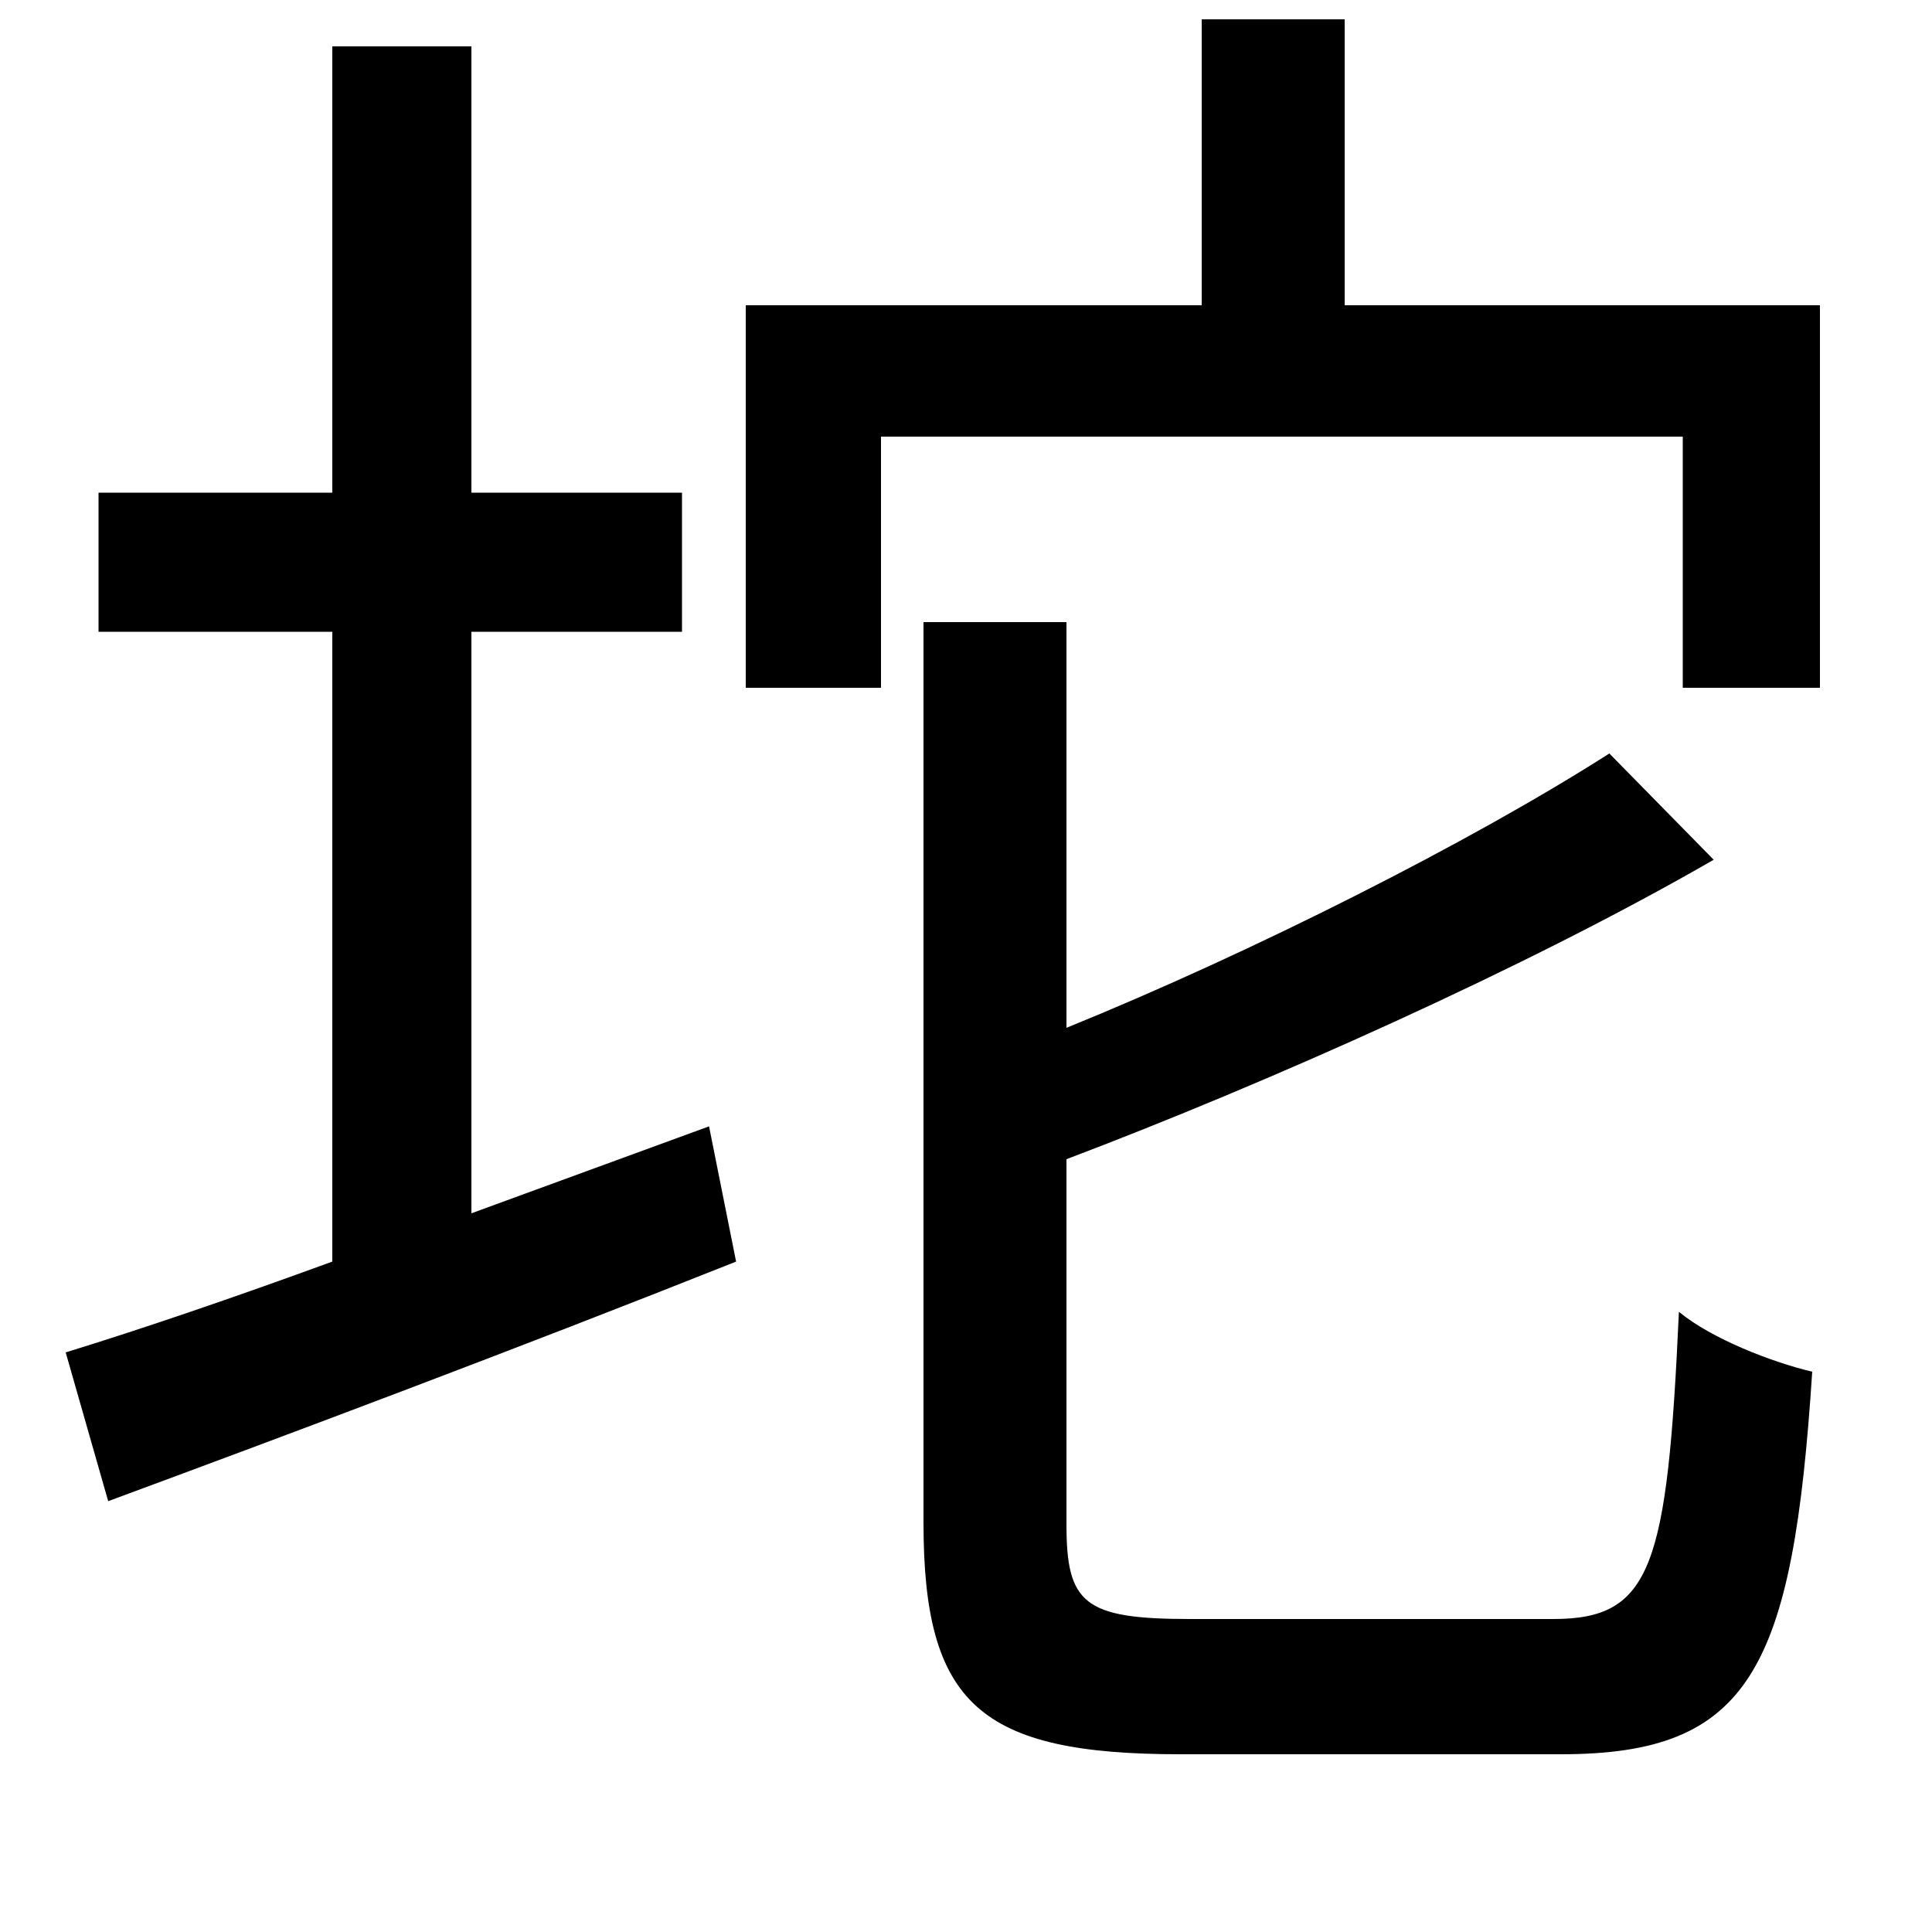 <svg xmlns="http://www.w3.org/2000/svg"
    viewBox="0 0 1000 1000">
  <!--
© 2014-2021 Adobe (http://www.adobe.com/).
Noto is a trademark of Google Inc.
This Font Software is licensed under the SIL Open Font License, Version 1.1. This Font Software is distributed on an "AS IS" BASIS, WITHOUT WARRANTIES OR CONDITIONS OF ANY KIND, either express or implied. See the SIL Open Font License for the specific language, permissions and limitations governing your use of this Font Software.
http://scripts.sil.org/OFL
  -->
<path d="M34 700L56 777C148 743 268 698 381 653L367 583 244 628 244 327 353 327 353 255 244 255 244 24 172 24 172 255 51 255 51 327 172 327 172 653C120 672 73 688 34 700ZM386 158L386 356 456 356 456 226 871 226 871 356 942 356 942 158 696 158 696 10 622 10 622 158ZM833 390C761 436 648 493 552 532L552 322 478 322 478 788C478 882 507 908 611 908 633 908 785 908 808 908 906 908 928 864 938 710 917 705 886 693 869 679 863 811 855 838 804 838 771 838 642 838 616 838 561 838 552 830 552 789L552 600C655 561 790 501 887 445Z"/>
</svg>